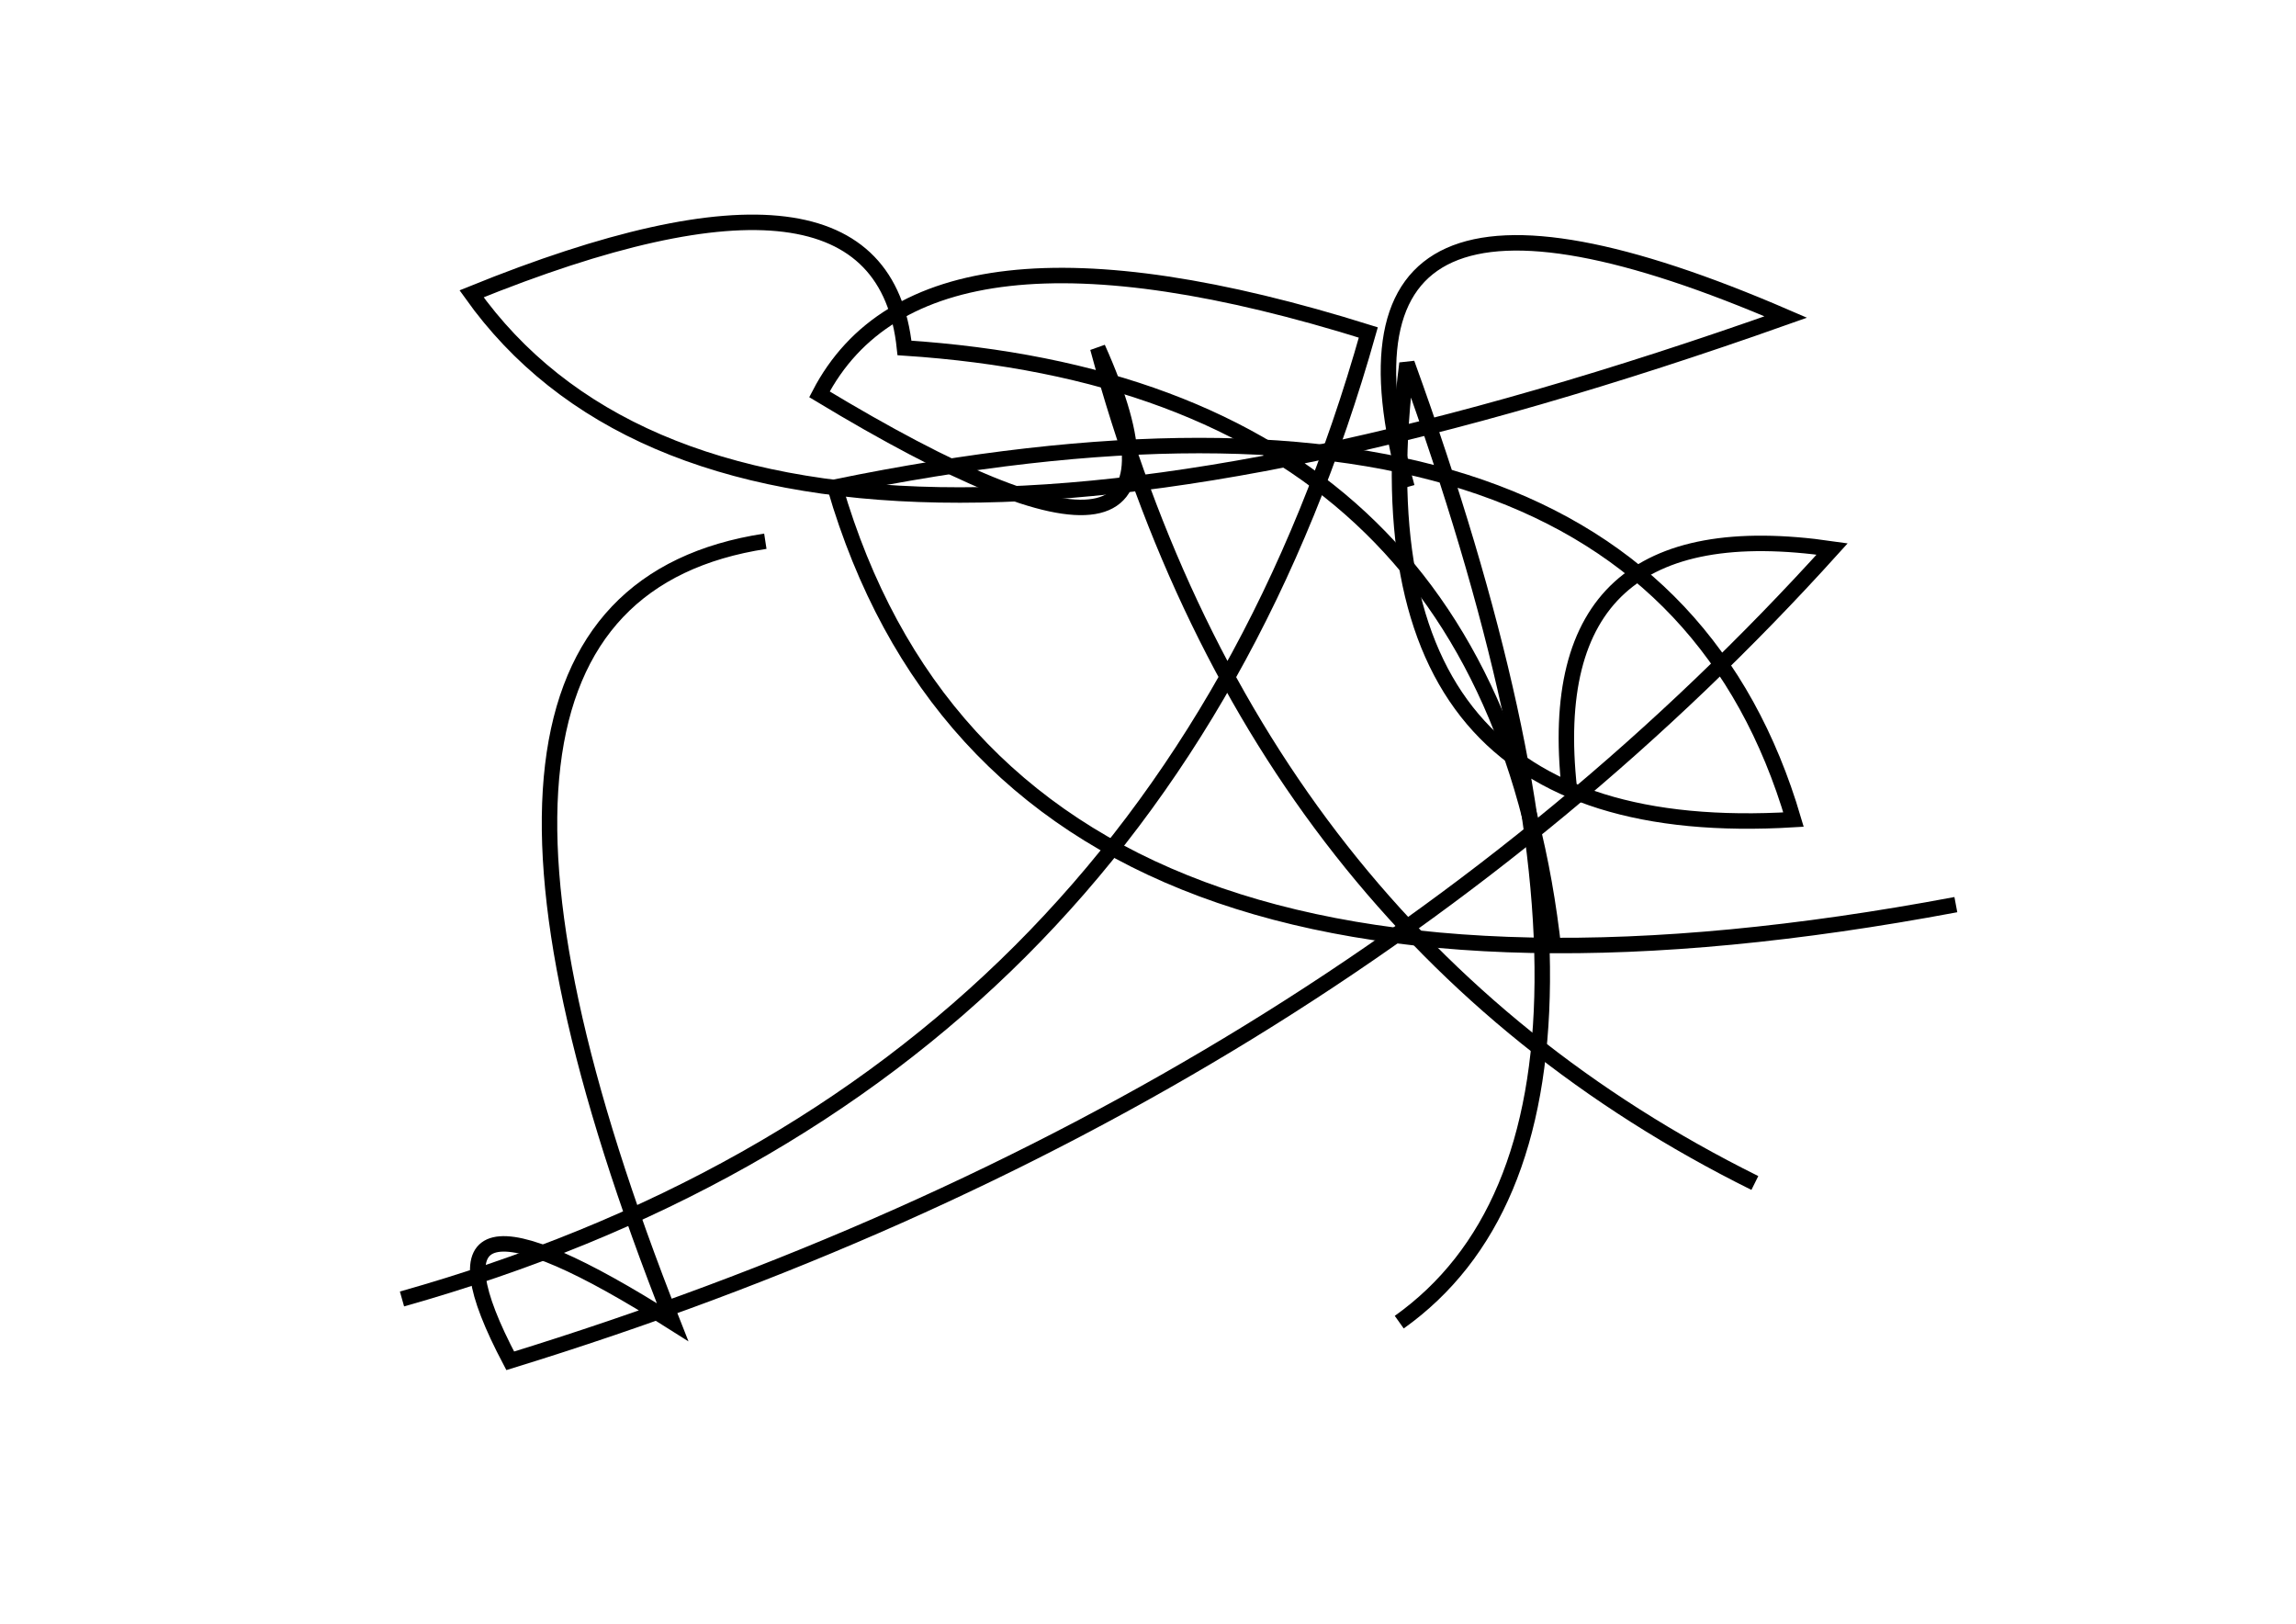 <?xml version="1.0" encoding="utf-8" ?>
<svg baseProfile="full" height="210mm" version="1.1" viewBox="0 0 297 210" width="297mm" xmlns="http://www.w3.org/2000/svg" xmlns:ev="http://www.w3.org/2001/xml-events" xmlns:xlink="http://www.w3.org/1999/xlink"><defs /><g transform="translate(43,30)"><path d="M 158,93 Q 150.0,20.0 74,15 Q 71.0,-13.5 18,8 Q 54.0,58.5 188,11 Q 125.5,-16.0 139,33" fill="none" stroke="black" stroke-width="2" /><path d="M 9,138 Q 106.5,110.5 134,13 Q 76.5,-5.0 63,21 Q 116.0,53.0 99,15 Q 119.5,91.0 184,123" fill="none" stroke="black" stroke-width="2" /><path d="M 56,40 Q 7.0,47.5 44,141 Q 8.5,118.5 23,146 Q 128.5,113.5 194,41 Q 156.0,35.5 160,72" fill="none" stroke="black" stroke-width="2" /><path d="M 138,141 Q 174.5,115.0 139,17 Q 131.0,79.5 189,76 Q 170.0,11.5 65,33 Q 87.5,110.0 210,87" fill="none" stroke="black" stroke-width="2" /></g></svg>